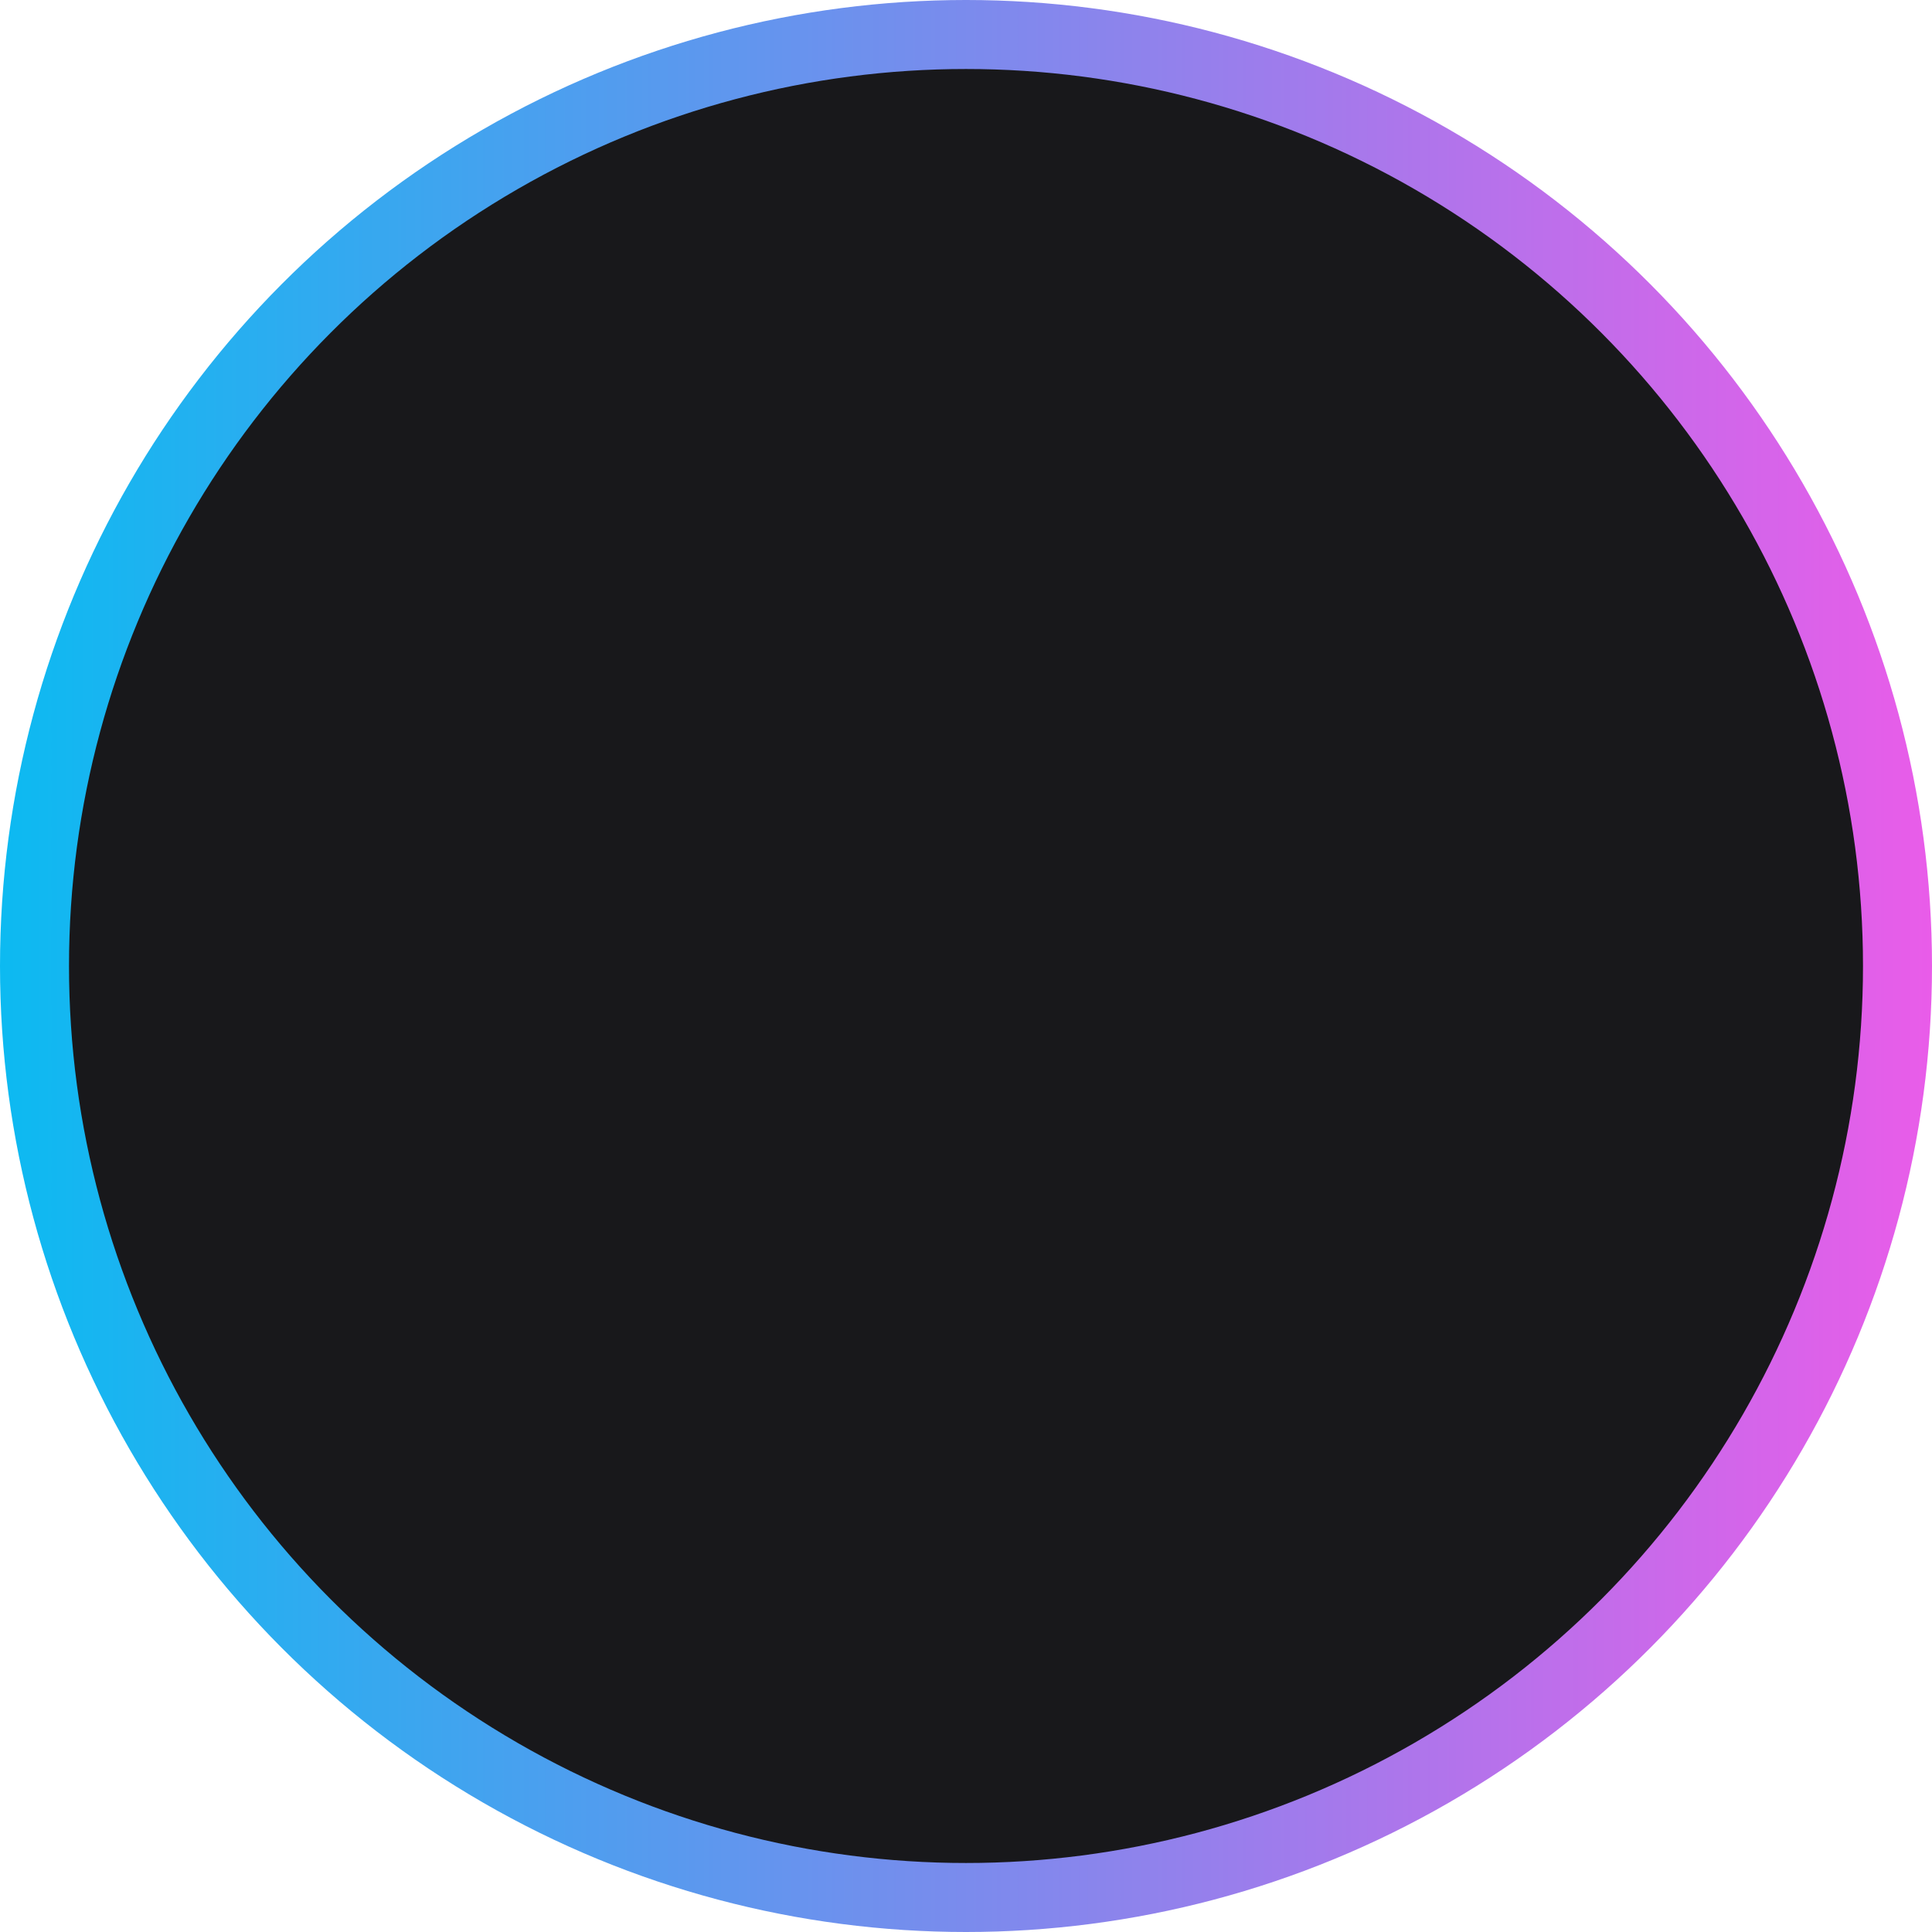 <svg width="42" height="42" viewBox="0 0 42 42" fill="none" xmlns="http://www.w3.org/2000/svg">
<circle cx="21" cy="21" r="20.25" fill="#18181B" stroke="url(#paint0_linear_43_1511)" stroke-width="1.5"/>
<defs>
<linearGradient id="paint0_linear_43_1511" x1="0" y1="21" x2="42" y2="21" gradientUnits="userSpaceOnUse">
<stop stop-color="#0CBAF1"/>
<stop offset="1" stop-color="#E95CE9"/>
</linearGradient>
</defs>
</svg>
